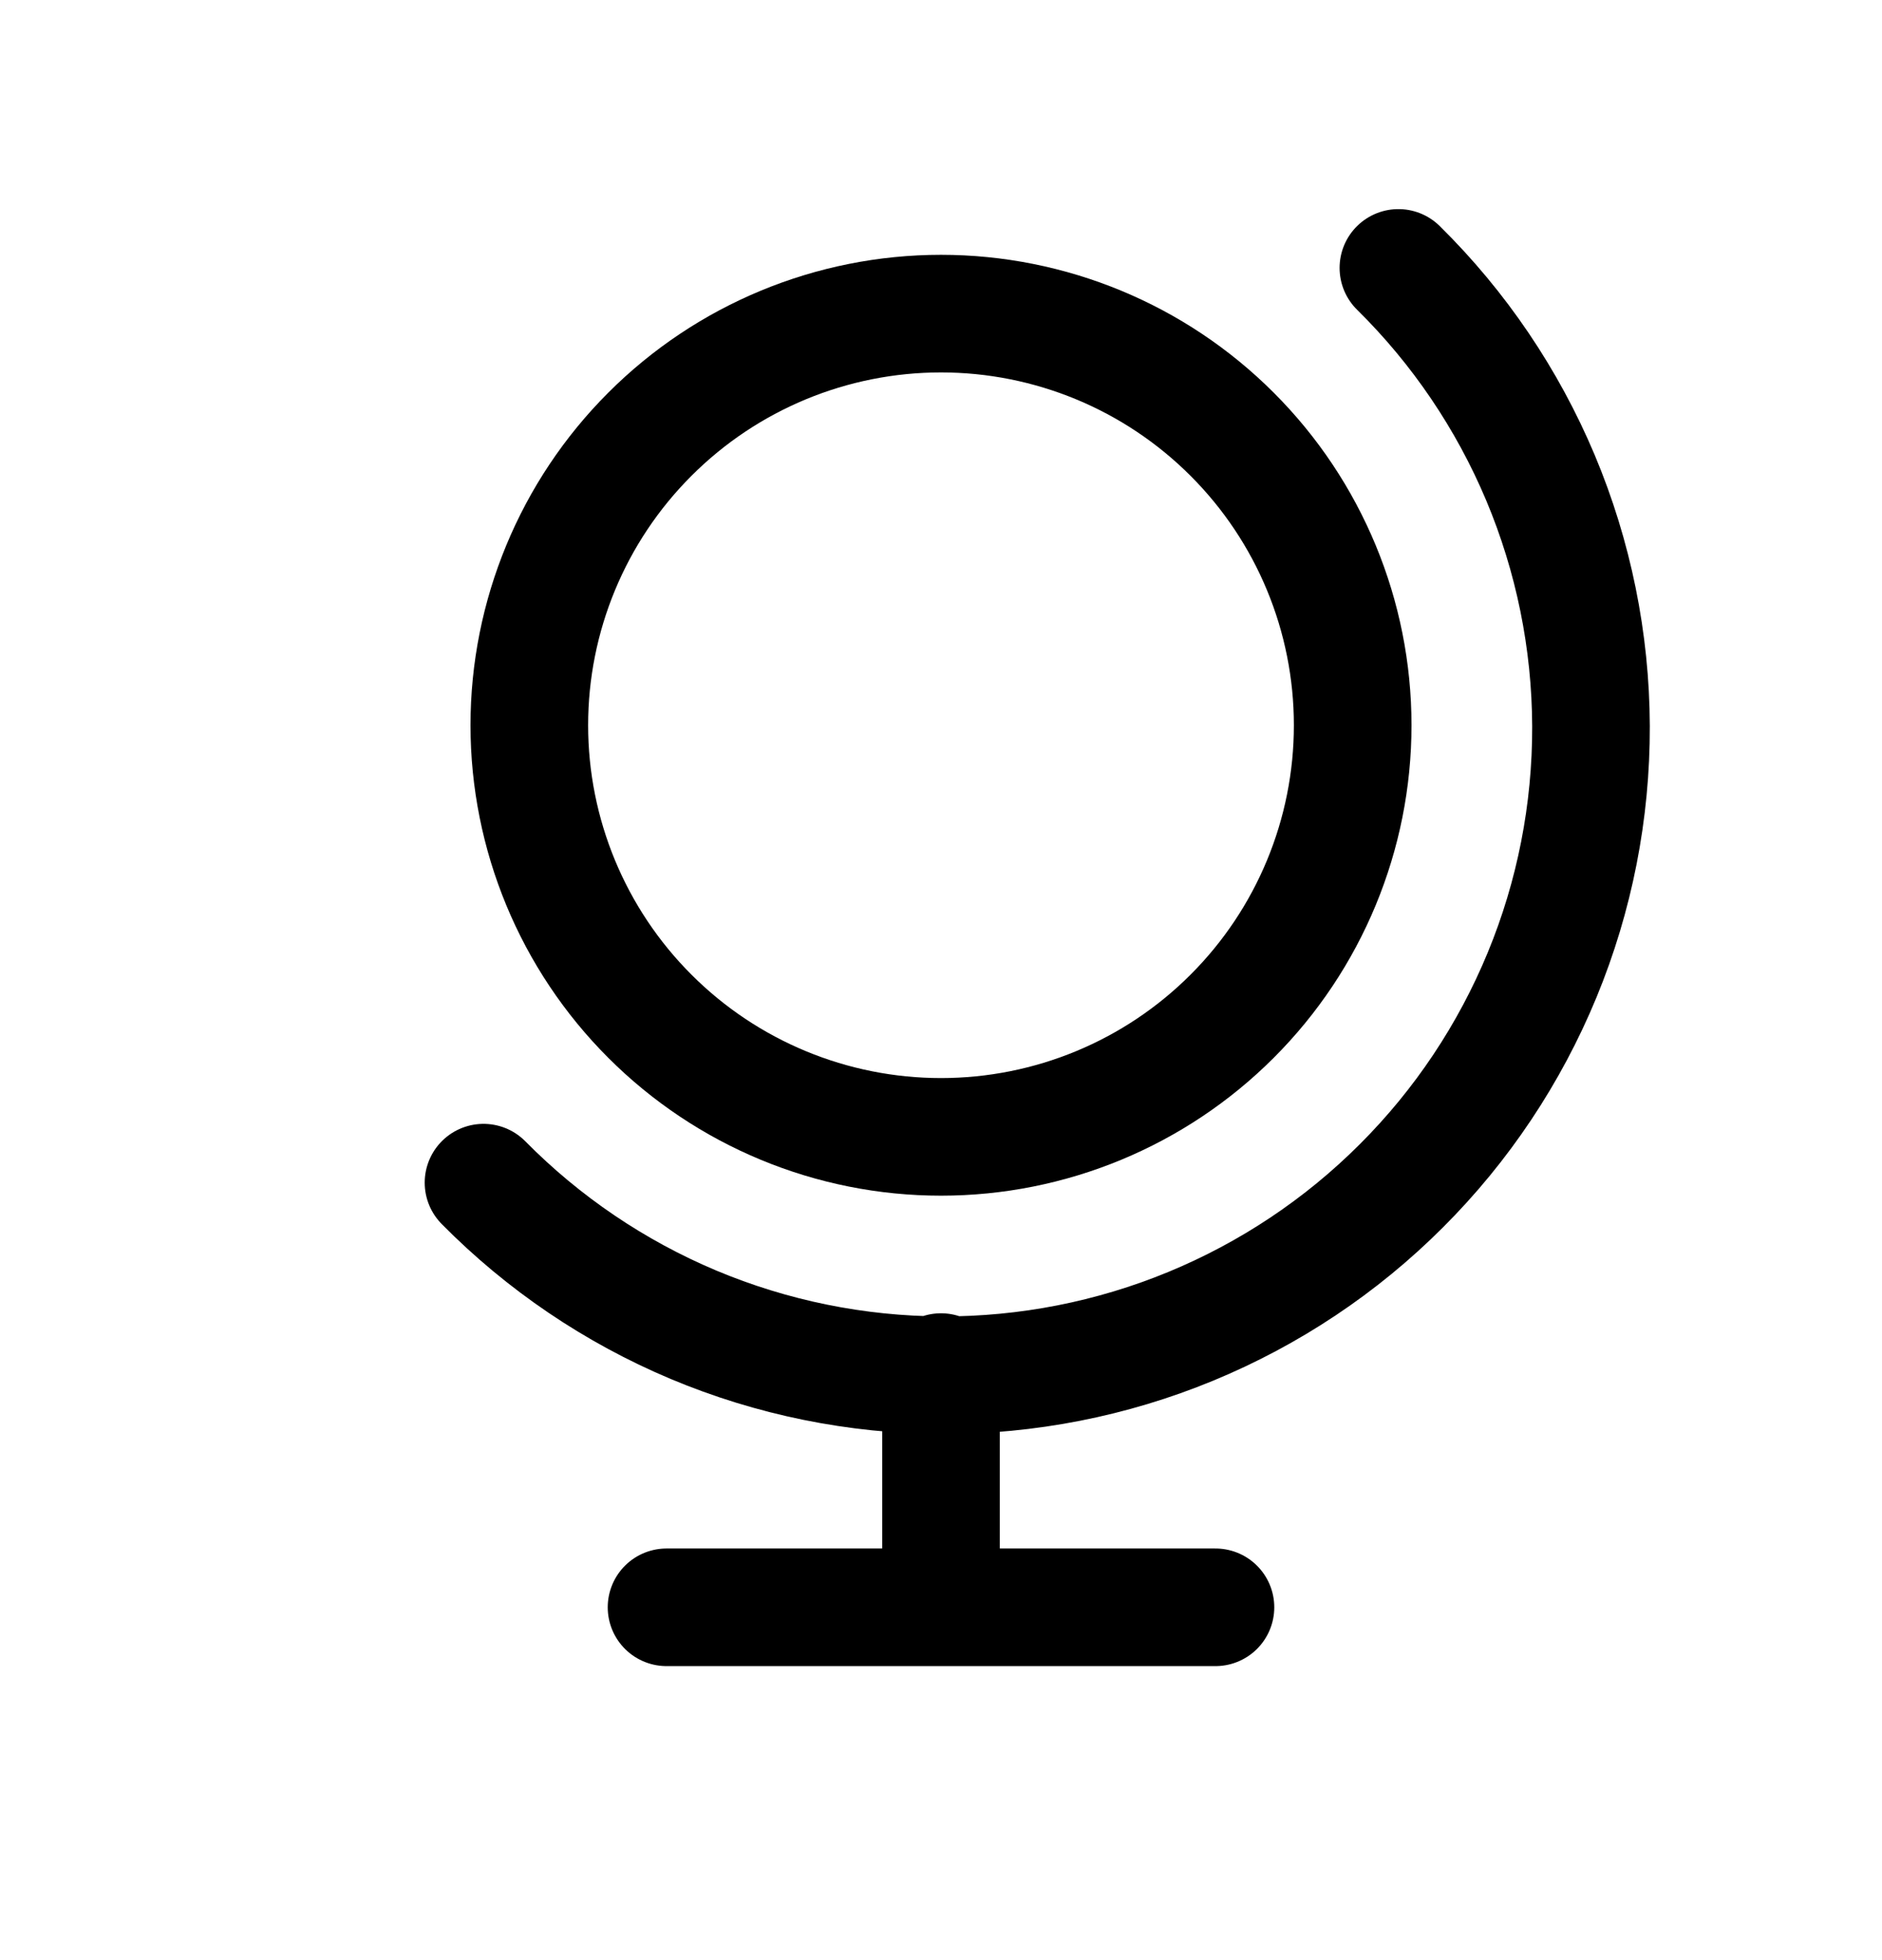<svg width="24" height="25" viewBox="0 0 24 25" fill="none" xmlns="http://www.w3.org/2000/svg">
<g clip-path="url(#clip0_18002_2091)">
<g clip-path="url(#clip1_18002_2091)">
<path d="M6.166 15.084C6.93 15.858 7.84 16.474 8.843 16.896C9.846 17.317 10.923 17.536 12.011 17.54C13.099 17.543 14.177 17.332 15.183 16.917C16.189 16.502 17.103 15.893 17.872 15.123C18.642 14.354 19.251 13.44 19.666 12.434C20.081 11.428 20.292 10.35 20.289 9.262C20.285 8.174 20.066 7.097 19.645 6.094C19.223 5.091 18.608 4.181 17.833 3.417M12 17.5V20.5M8.5 20.5H15.5" stroke="black" stroke-width="1.5" stroke-linecap="round" stroke-linejoin="round"/>
<path d="M17.25 9.25C17.25 10.642 16.697 11.978 15.712 12.962C14.728 13.947 13.392 14.5 12 14.5C10.608 14.5 9.272 13.947 8.288 12.962C7.303 11.978 6.75 10.642 6.75 9.25C6.75 7.858 7.303 6.522 8.288 5.538C9.272 4.553 10.608 4 12 4C13.392 4 14.728 4.553 15.712 5.538C16.697 6.522 17.25 7.858 17.25 9.25Z" stroke="black" stroke-width="1.5" stroke-linecap="round" stroke-linejoin="round"/>
</g>
</g>
<defs>
<clipPath id="clip0_18002_2091">
<rect width="24" height="24" fill="white" transform="translate(0 0.25)"/>
</clipPath>
<clipPath id="clip1_18002_2091">
<rect width="24" height="24" fill="white" transform="translate(0 0.25)"/>
</clipPath>
</defs>
</svg>
